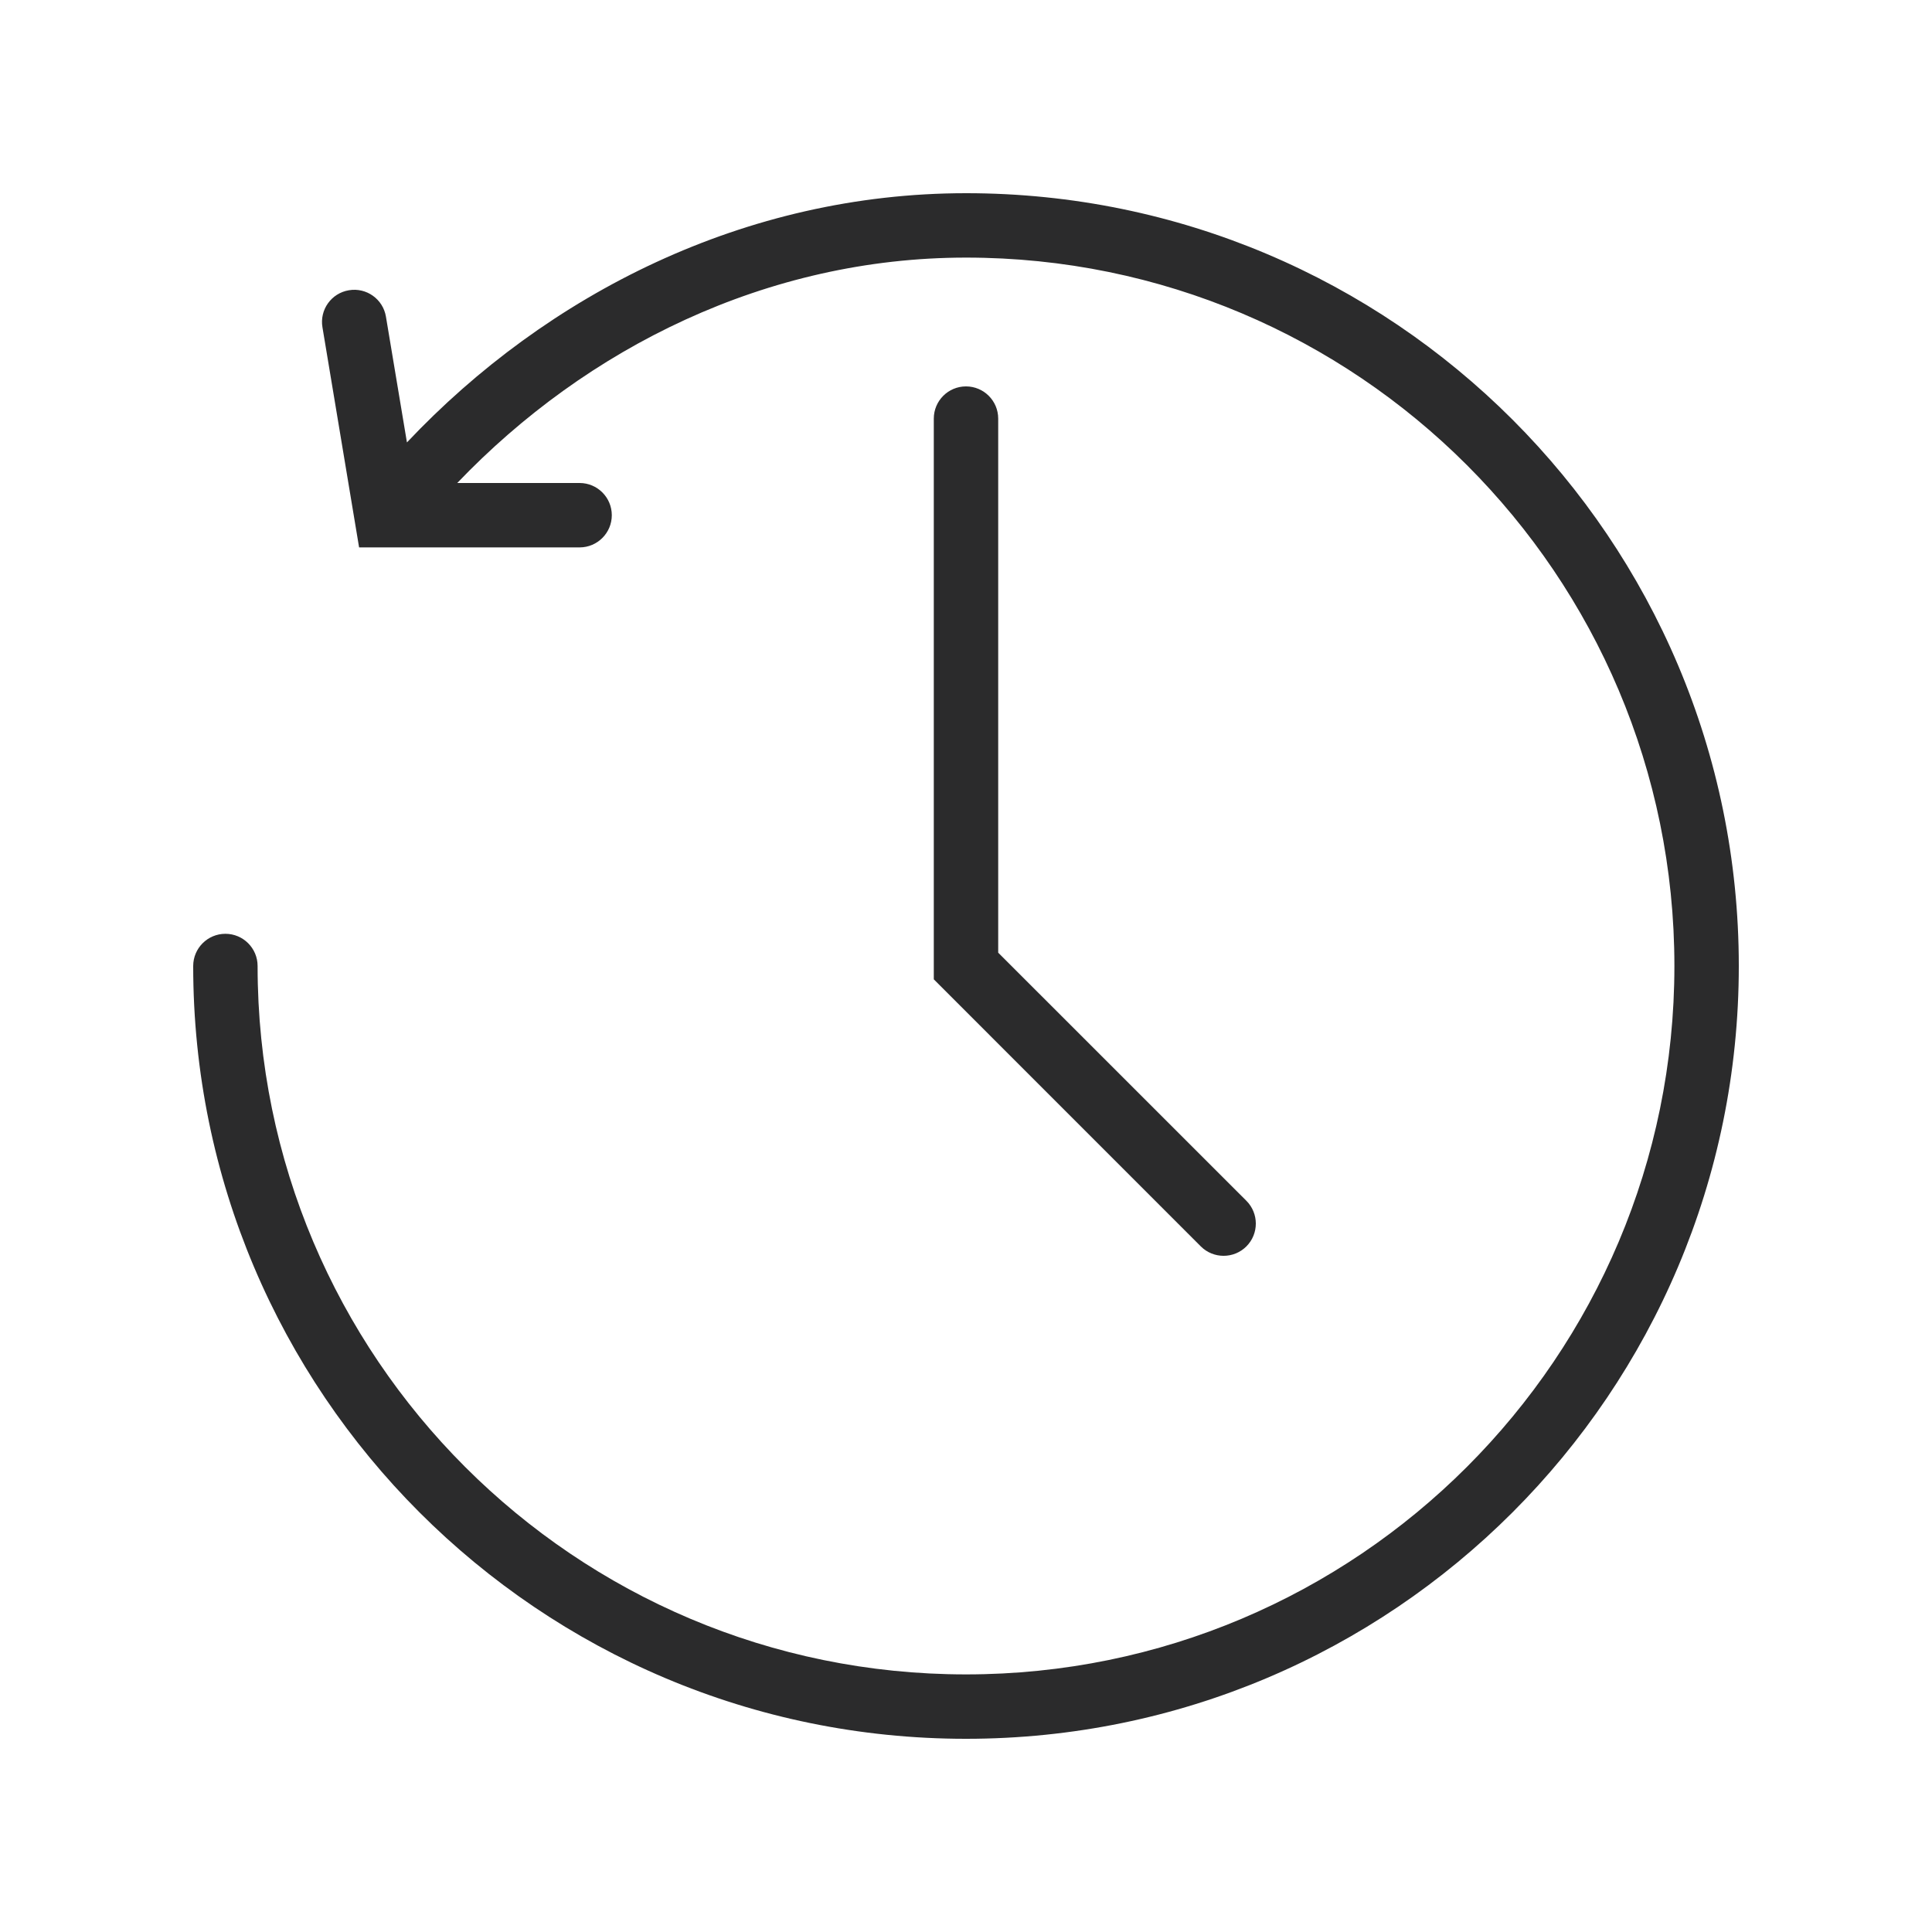 <svg width="30" height="30" viewBox="0 0 30 30" fill="none" xmlns="http://www.w3.org/2000/svg">
<path fill-rule="evenodd" clip-rule="evenodd" d="M7.1 7.5C9.108 5.4 11.912 4 15 4C21.075 4 26 8.925 26 15C26 21.075 21.075 26 15 26C8.925 26 4 21.075 4 15C4 14.724 3.776 14.5 3.5 14.5C3.224 14.5 3 14.724 3 15C3 21.627 8.373 27 15 27C21.627 27 27 21.627 27 15C27 8.373 21.627 3 15 3C11.573 3 8.495 4.564 6.319 6.87L5.993 4.918C5.948 4.645 5.69 4.461 5.418 4.507C5.145 4.552 4.961 4.81 5.007 5.082L5.576 8.5H9C9.276 8.5 9.5 8.276 9.5 8C9.5 7.724 9.276 7.5 9 7.5H7.1ZM15.5 6.5C15.5 6.224 15.276 6 15 6C14.724 6 14.5 6.224 14.5 6.5V15.207L18.646 19.354C18.842 19.549 19.158 19.549 19.354 19.354C19.549 19.158 19.549 18.842 19.354 18.646L15.5 14.793V6.5Z" fill="#2B2B2C"/>
</svg>
